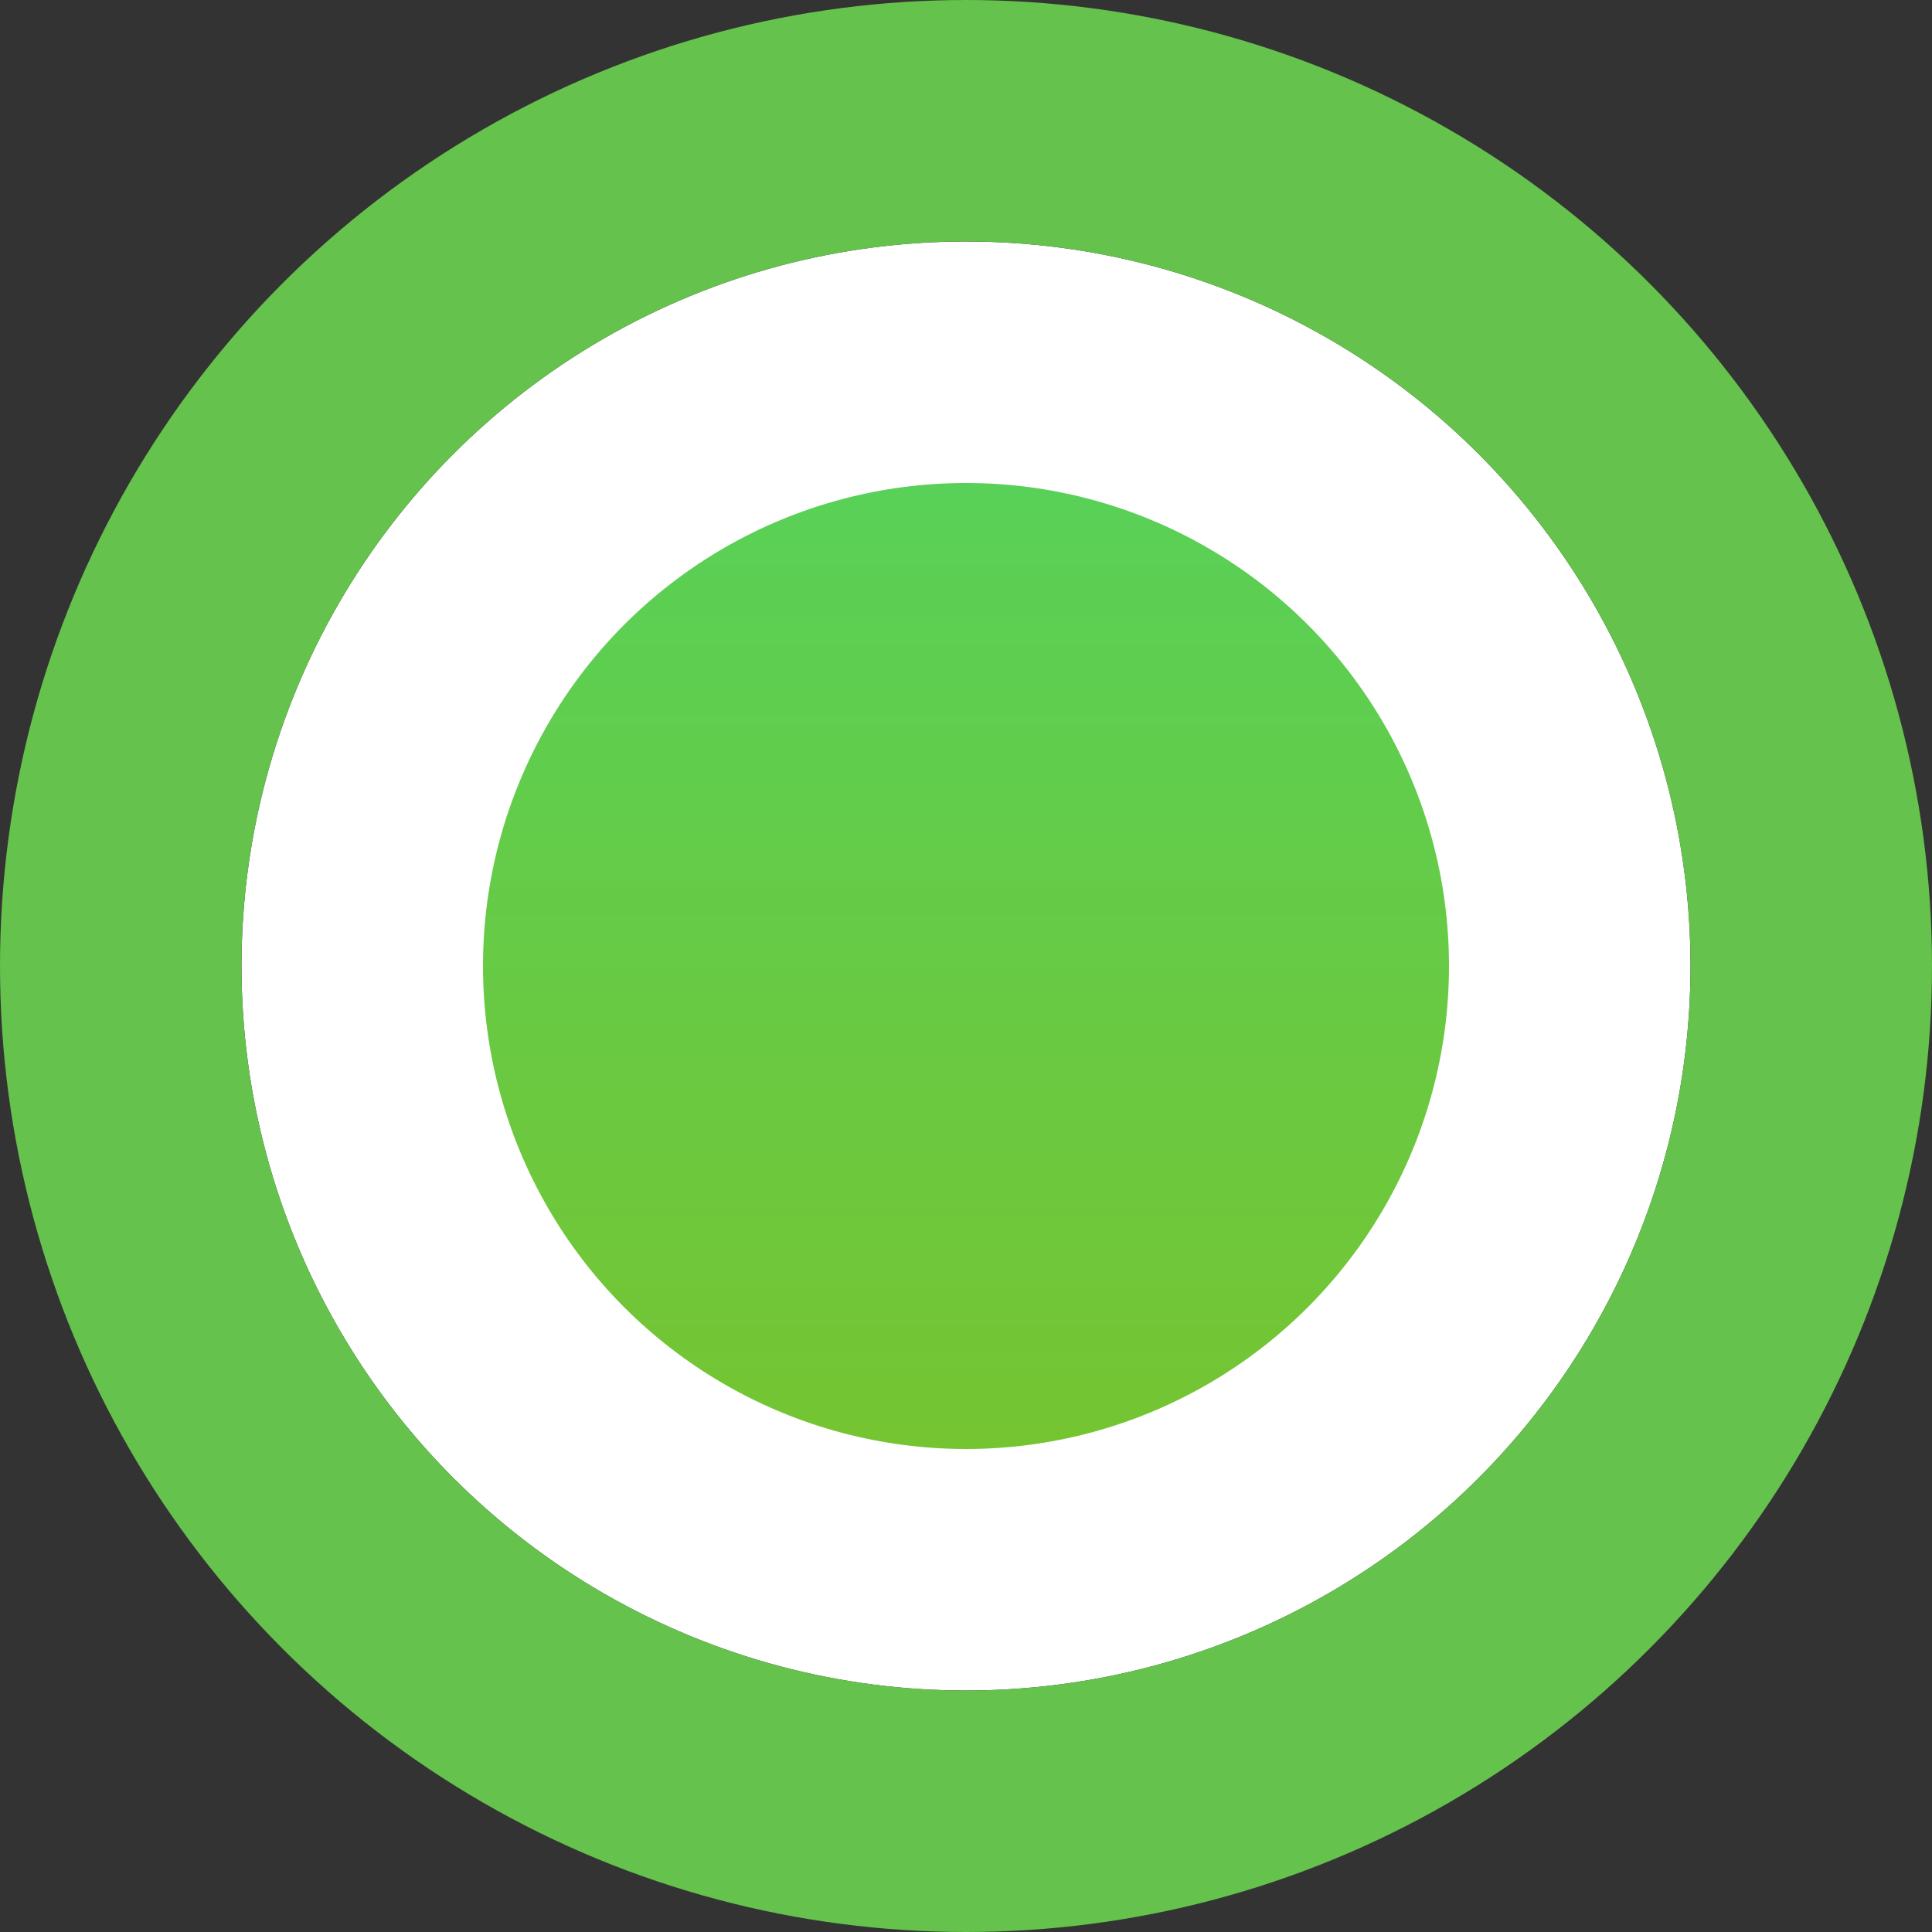 <?xml version="1.0" encoding="UTF-8"?>
<svg width="16px" height="16px" viewBox="0 0 16 16" version="1.1" xmlns="http://www.w3.org/2000/svg" xmlns:xlink="http://www.w3.org/1999/xlink">
    <rect x="0" y="0" width="16" height="16" fill="#333333" stroke="none"/>
    <!-- Generator: Sketch 52.5 (67469) - http://www.bohemiancoding.com/sketch -->
    <title>active_mark</title>
    <desc>Created with Sketch.</desc>
    <defs>
        <linearGradient x1="50%" y1="0%" x2="50%" y2="100%" id="linearGradient-mark-green-1">
            <stop stop-color="#55D25C" offset="0%"></stop>
            <stop stop-color="#79C32D" offset="100%"></stop>
        </linearGradient>
        <circle id="path-2" cx="75" cy="6" r="6"></circle>
    </defs>
    <g id="Symbols" stroke="none" stroke-width="1" fill="none" fill-rule="evenodd">
        <g id="criteria/grade/normal" transform="translate(-72, -2)" stroke-width="2">
            <g id="radio" transform="translate(5, 4)">
                <g id="active_mark">
                    <circle stroke="#FFFFFF" stroke-linejoin="square" fill="url(#linearGradient-mark-green-1)" fill-rule="evenodd" cx="75" cy="6" r="5"></circle>
                    <circle stroke="#65C24C" cx="75" cy="6" r="7"></circle>
                </g>
            </g>
        </g>
    </g>
</svg>